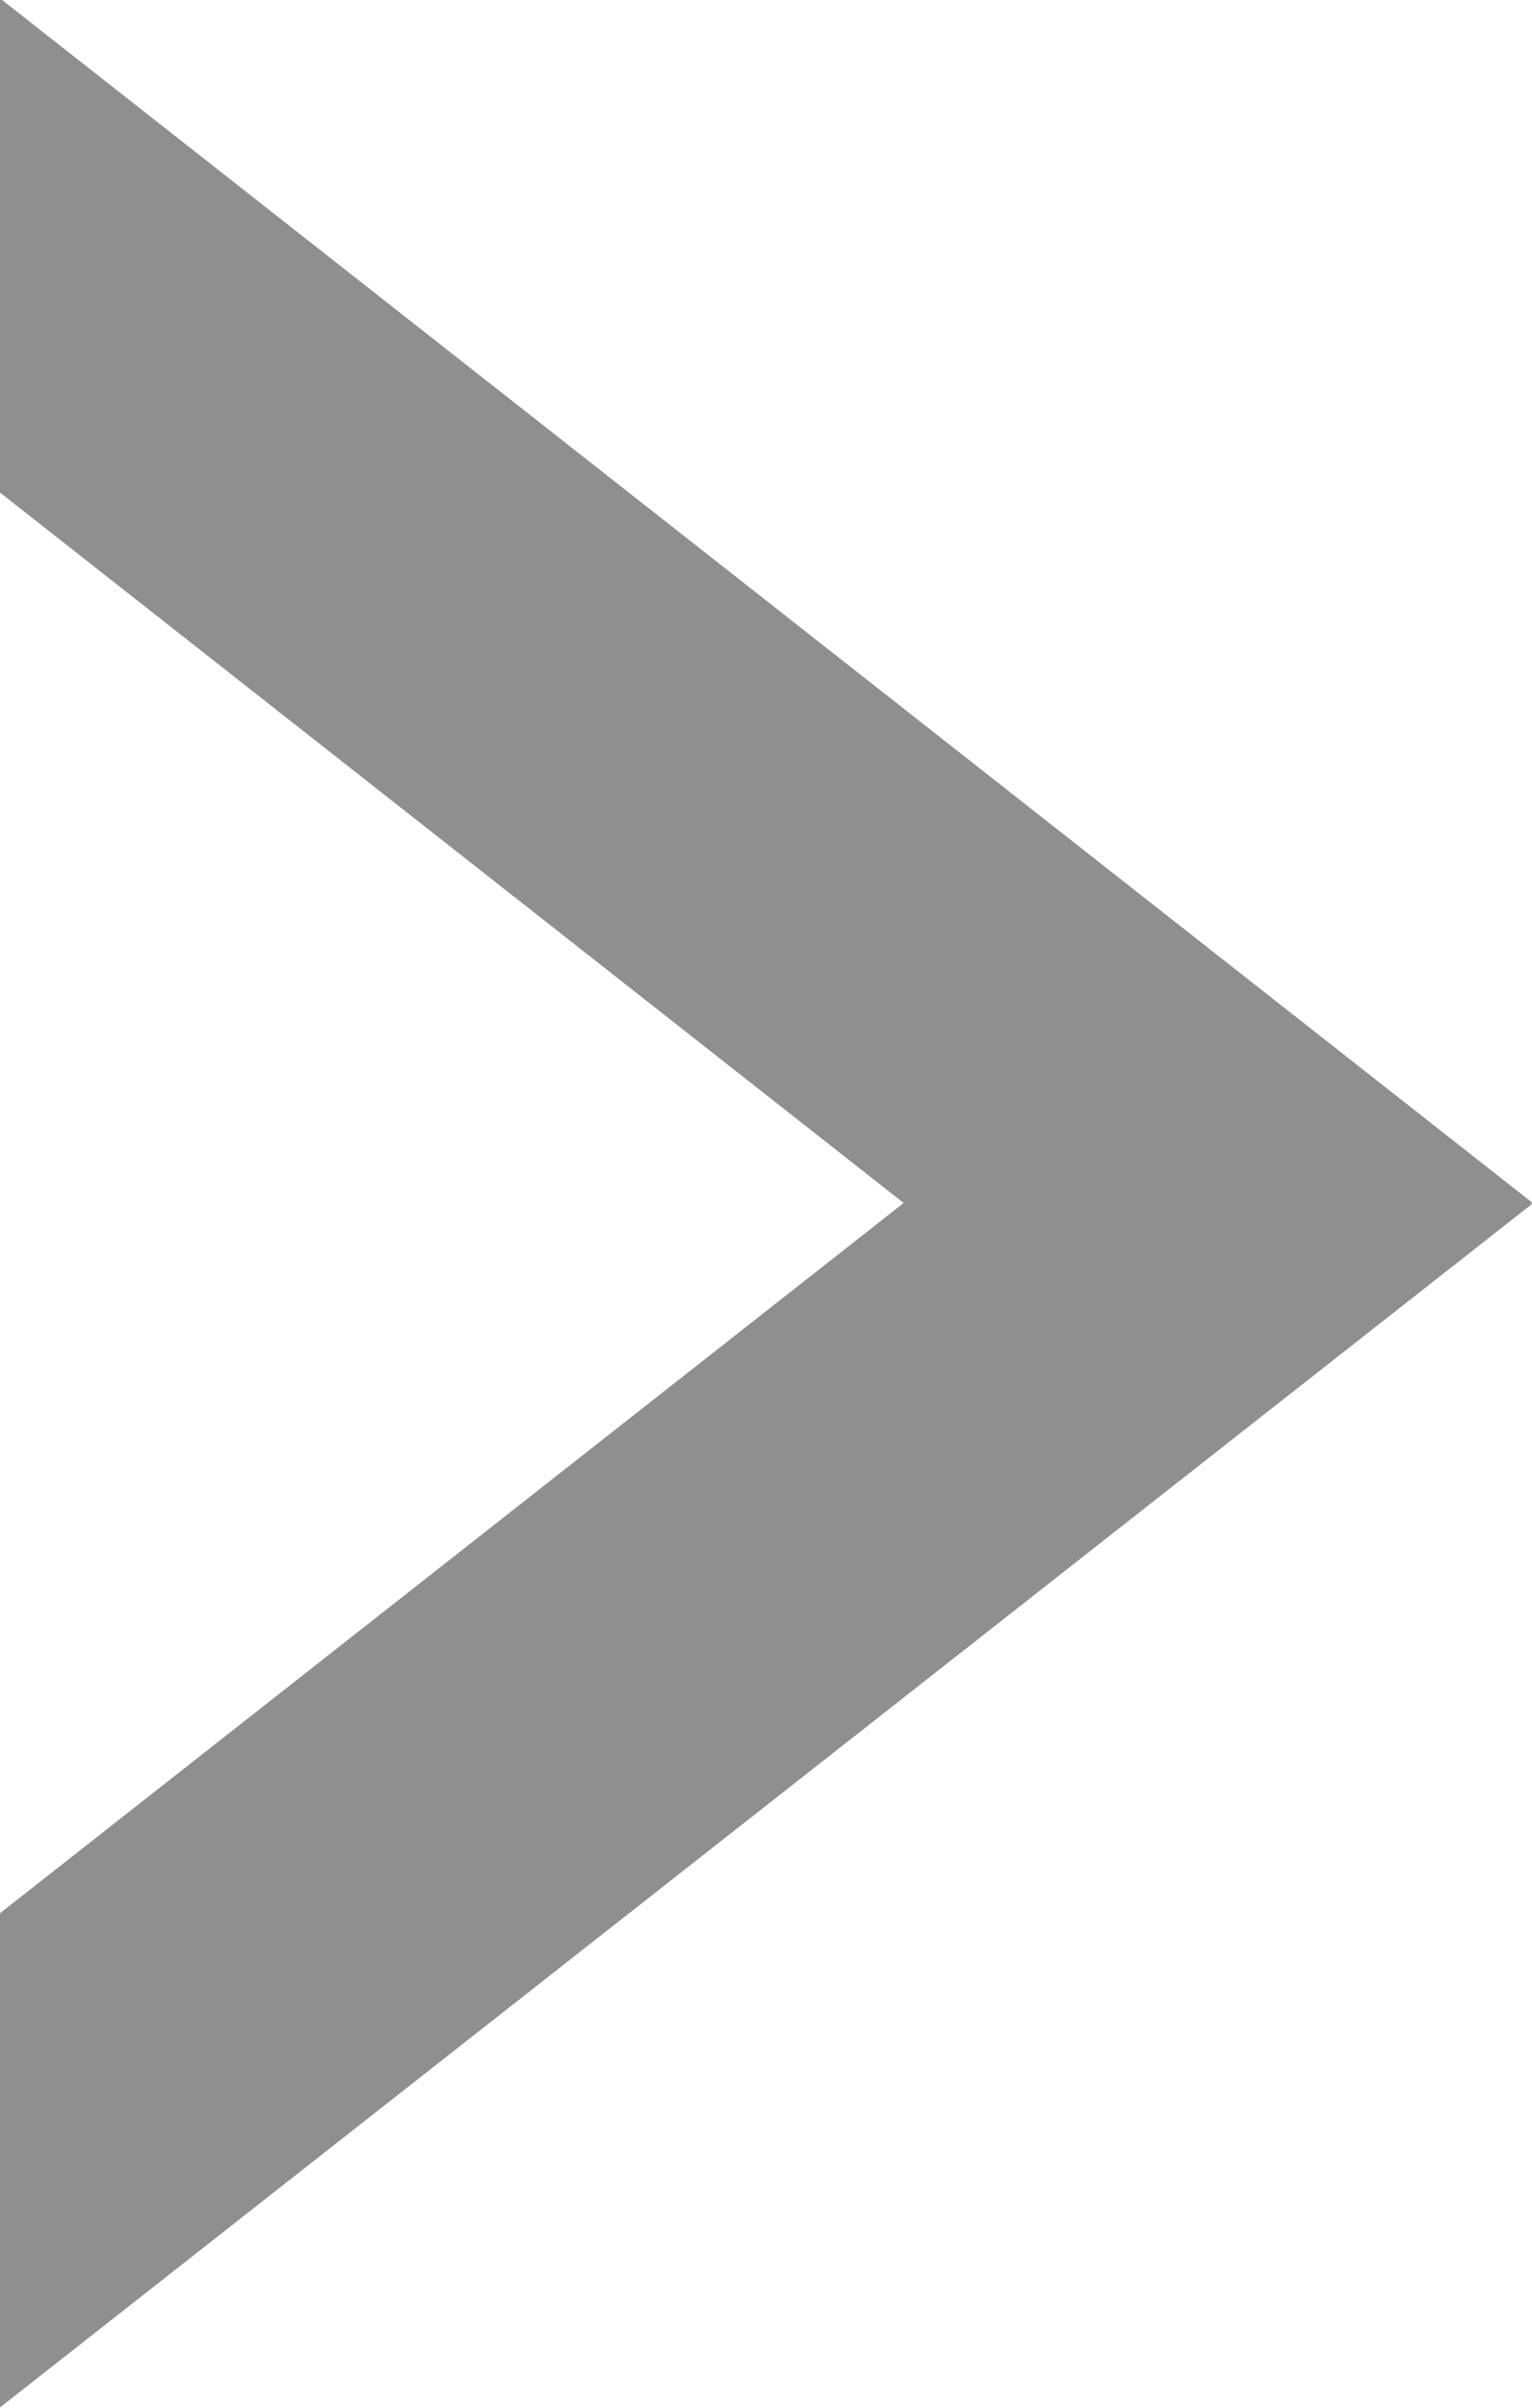 <svg xmlns="http://www.w3.org/2000/svg" width="8.063" height="12.669" viewBox="0 0 8.063 12.669">
  <path id="Subtraction_123" data-name="Subtraction 123" d="M-2941.667-6353.635h0L-2948-6361.7h2.6l3.739,4.759,3.74-4.759h2.6l-6.334,8.062Z" transform="translate(6361.697 -2935.332) rotate(-90)" fill="#8f8f8f"/>
</svg>
